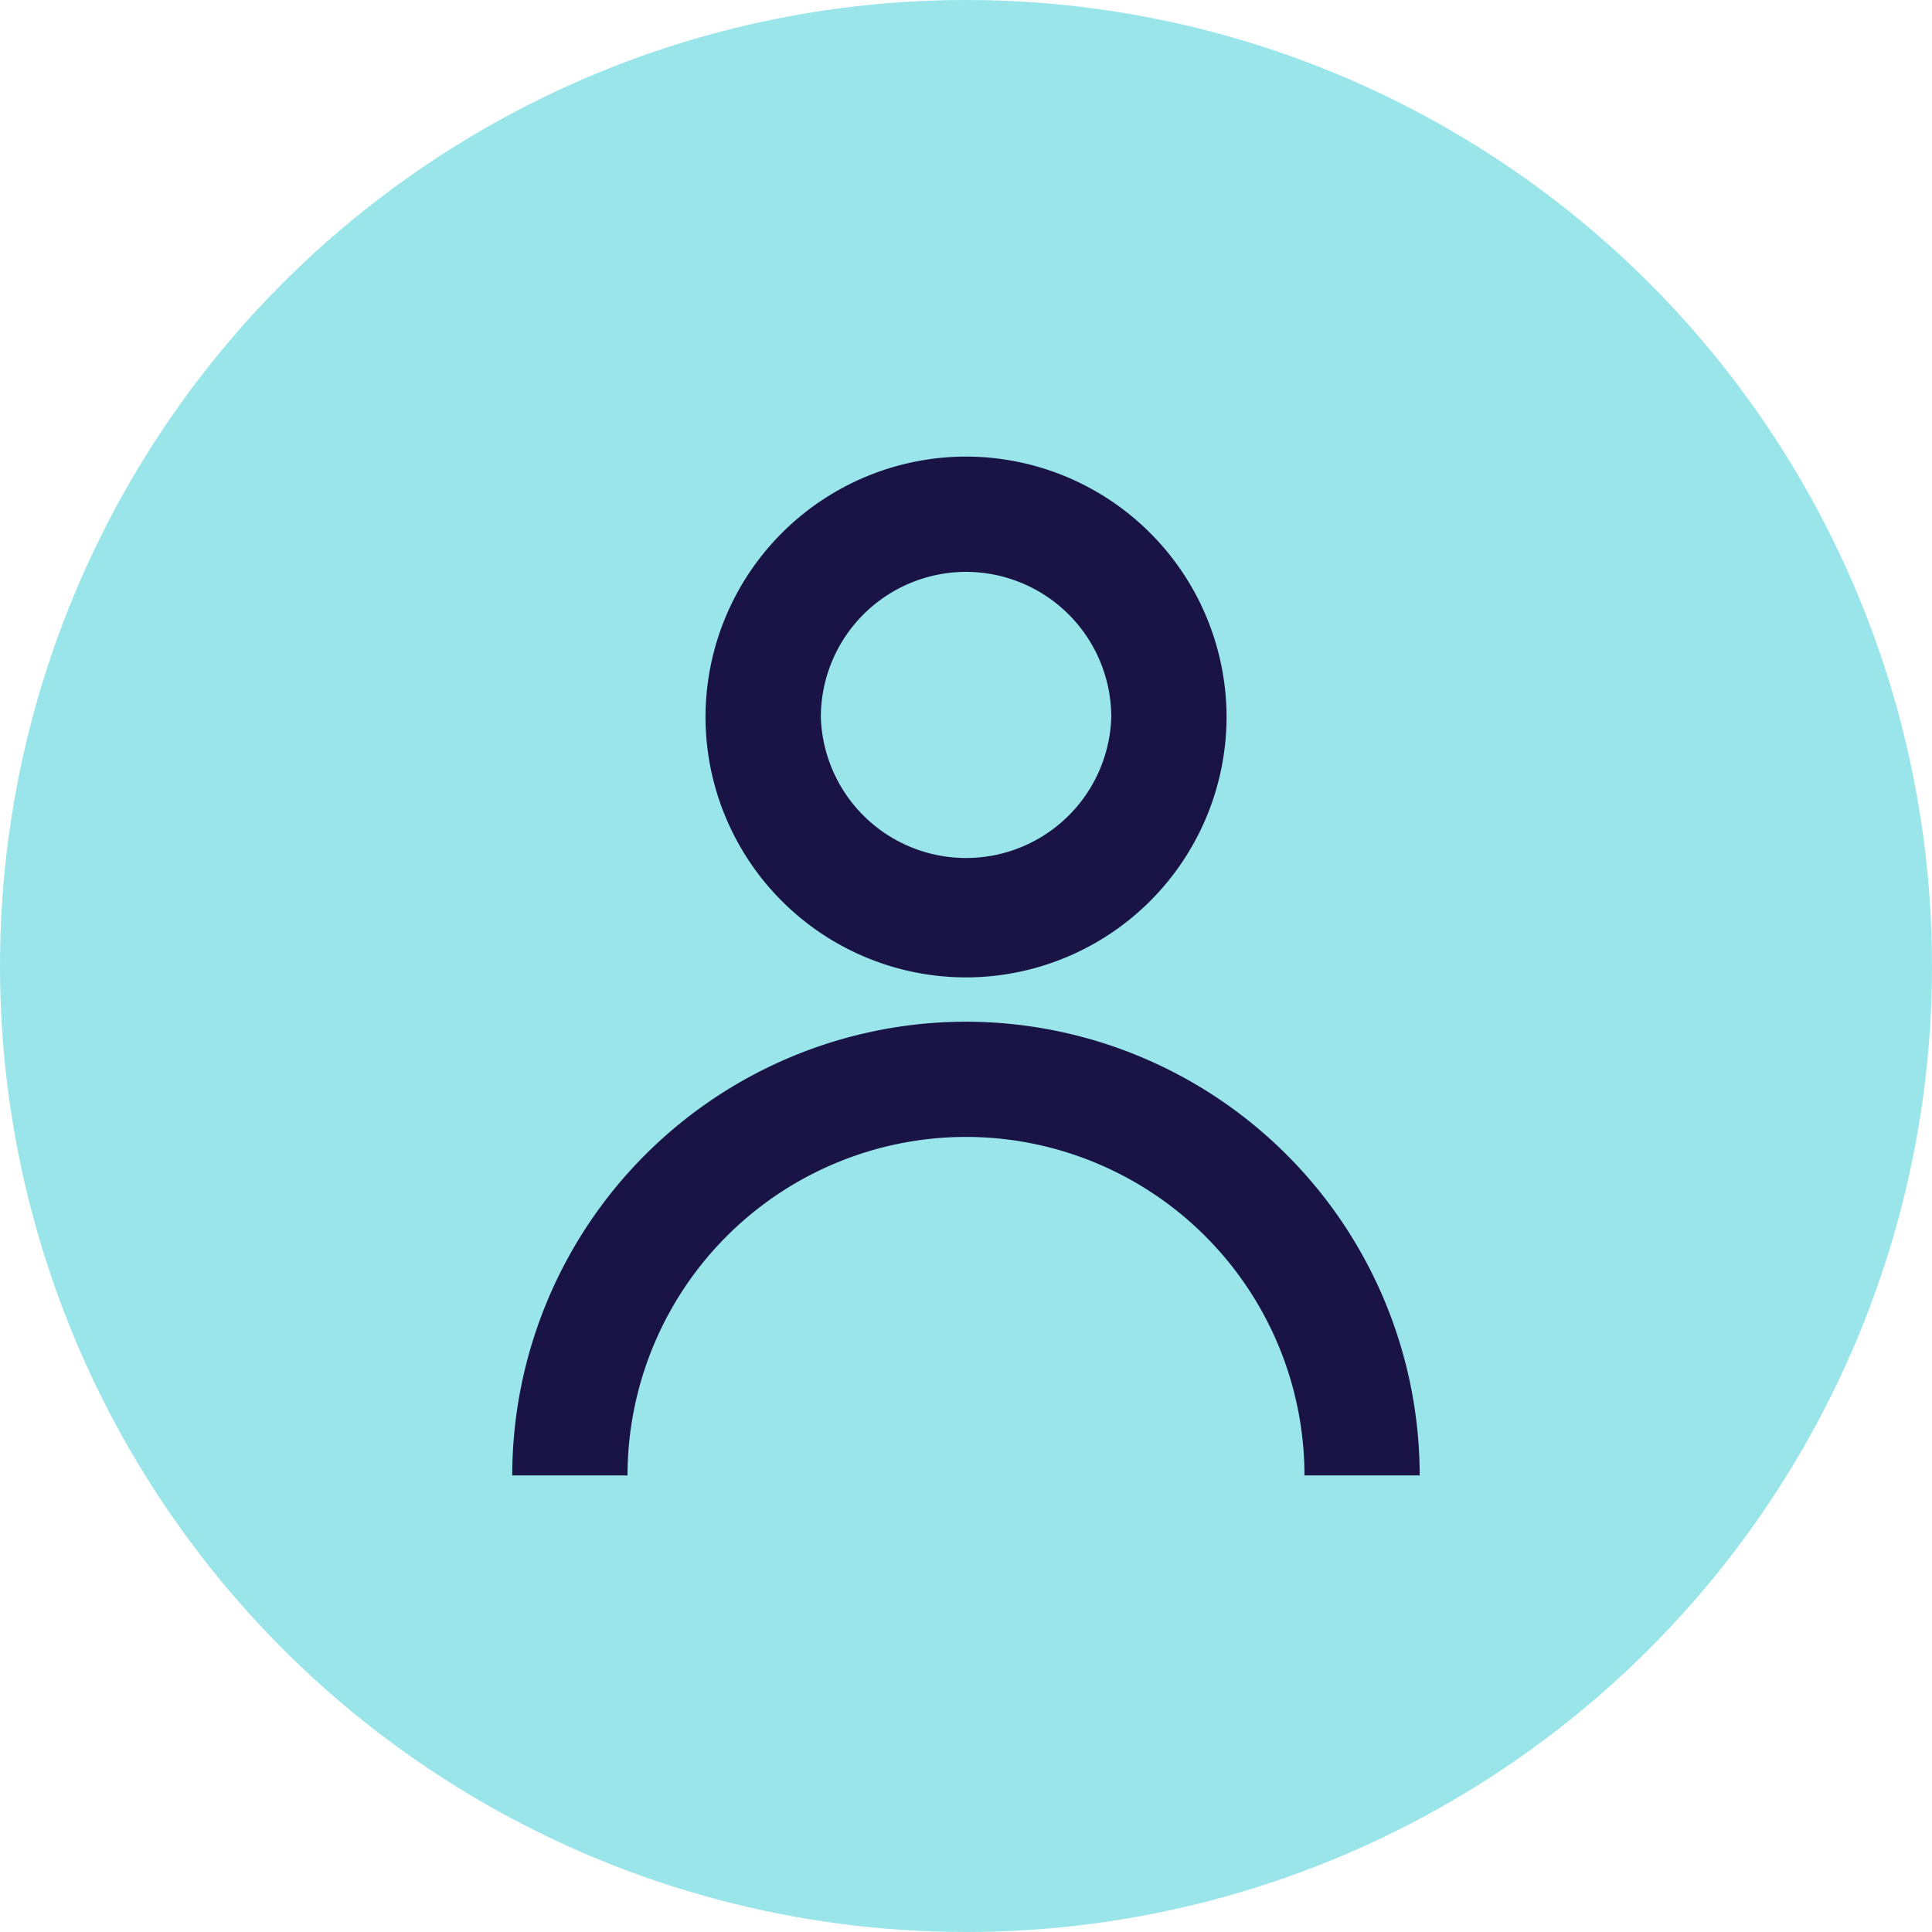 <svg xmlns="http://www.w3.org/2000/svg" xmlns:xlink="http://www.w3.org/1999/xlink" width="30" height="30" viewBox="0 0 30 30">
    <defs>
        <path id="a" d="M8 8.177a4.048 4.048 0 0 1-4.045-4.043A4.05 4.05 0 0 1 8 .09a4.05 4.05 0 0 1 4.046 4.044 4.05 4.05 0 0 1-4.046 4.043zM8 1.88a2.257 2.257 0 0 0-2.254 2.254 2.256 2.256 0 0 0 4.51 0A2.258 2.258 0 0 0 7.998 1.88zm0 6.985a7.053 7.053 0 0 1 7.045 7.045h-1.789A5.261 5.261 0 0 0 8 10.654a5.261 5.261 0 0 0-5.256 5.256H.954A7.053 7.053 0 0 1 8 8.865z"/>
    </defs>
    <g fill="none" fill-rule="evenodd">
        <circle cx="15" cy="15" r="15" fill="#99E5EA"/>
        <use fill="#1A1446" fill-rule="nonzero" transform="translate(7 7)" xlink:href="#a"/>
    </g>
</svg>
